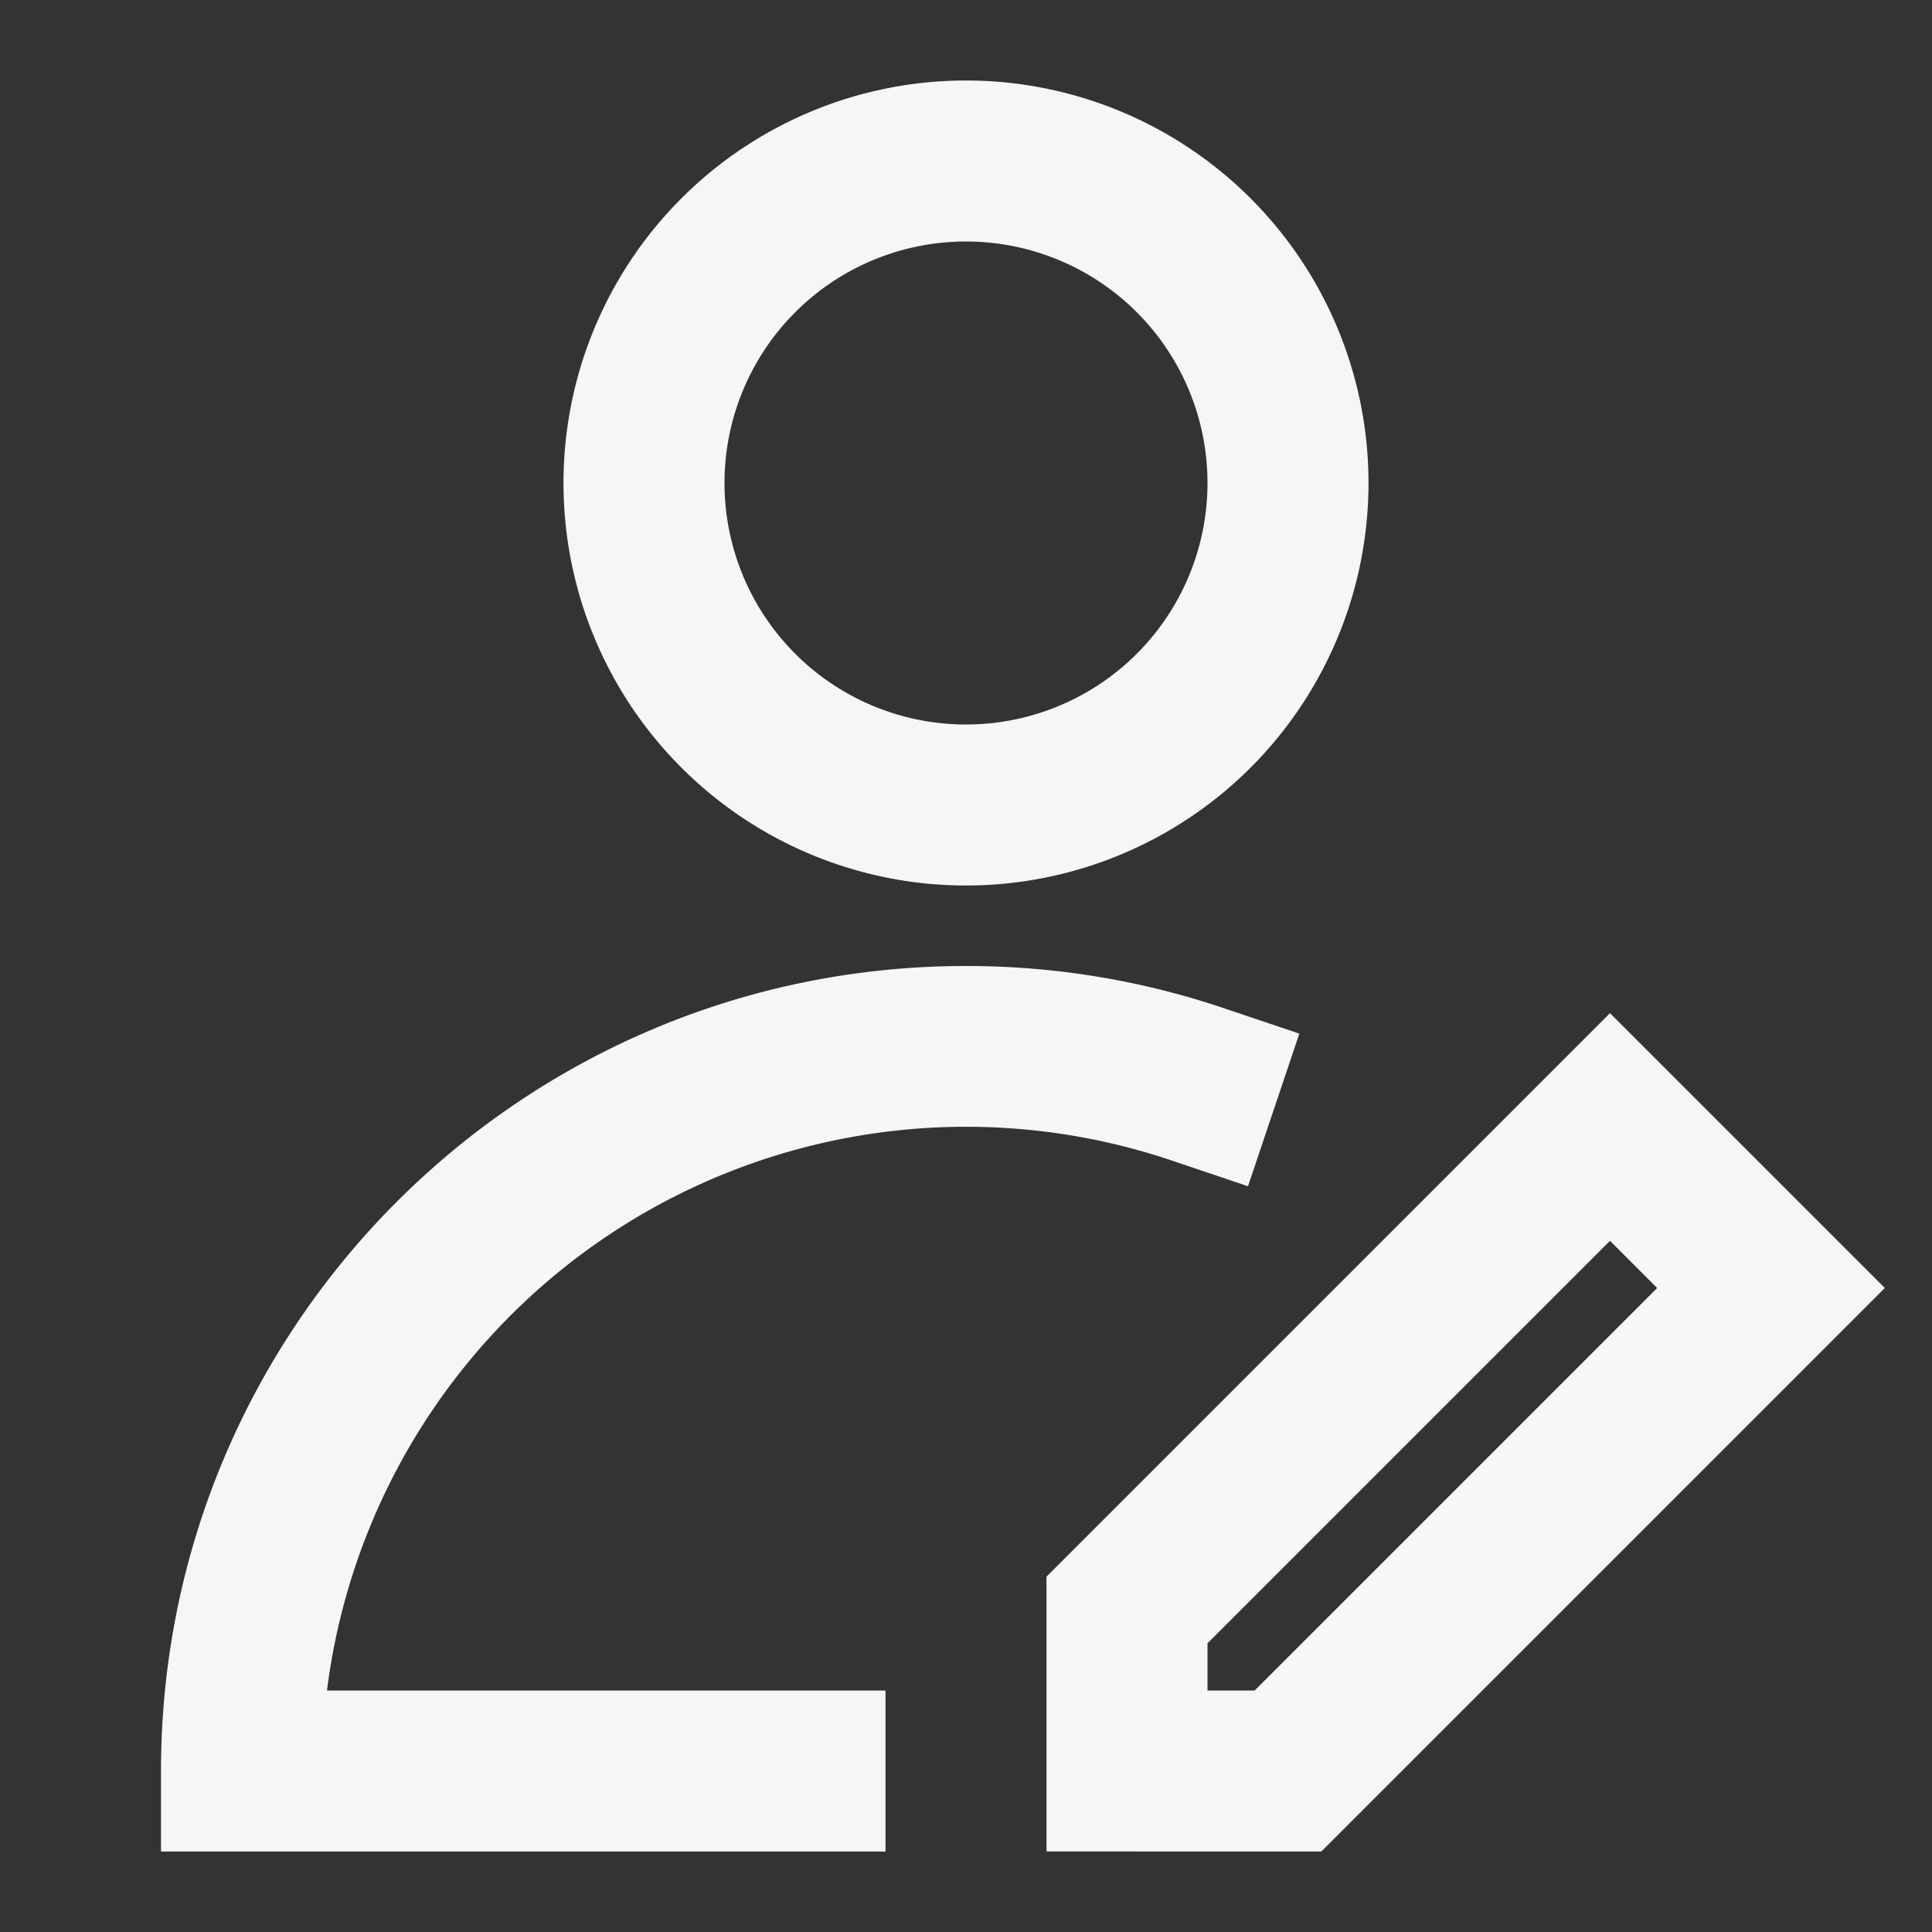 <svg xmlns="http://www.w3.org/2000/svg" viewBox="0 0 24 24" fill="none"><rect x="0" y="0" width="24" height="24" fill="#333333" stroke="none"/><path fill-rule="evenodd" clip-rule="evenodd" d="M7 6a5 5 0 1 1 10 0A5 5 0 0 1 7 6Zm5-3a3 3 0 1 0 0 6 3 3 0 0 0 0-6Z" fill="#f8f5f5" class="fill-000000"></path><path d="M4.062 21a8.001 8.001 0 0 1 10.493-6.584l.948.32.638-1.896-.947-.319A9.99 9.99 0 0 0 12 12C6.477 12 2 16.477 2 22v1h9v-2H4.062Z" fill="#f8f5f5" class="fill-000000"></path><path fill-rule="evenodd" clip-rule="evenodd" d="M20 12.586 23.414 16l-7 7H13v-3.414l7-7Zm-5 7.828V21h.586l5-5-.586-.586-5 5Z" fill="#f8f5f5" class="fill-000000"></path></svg>
